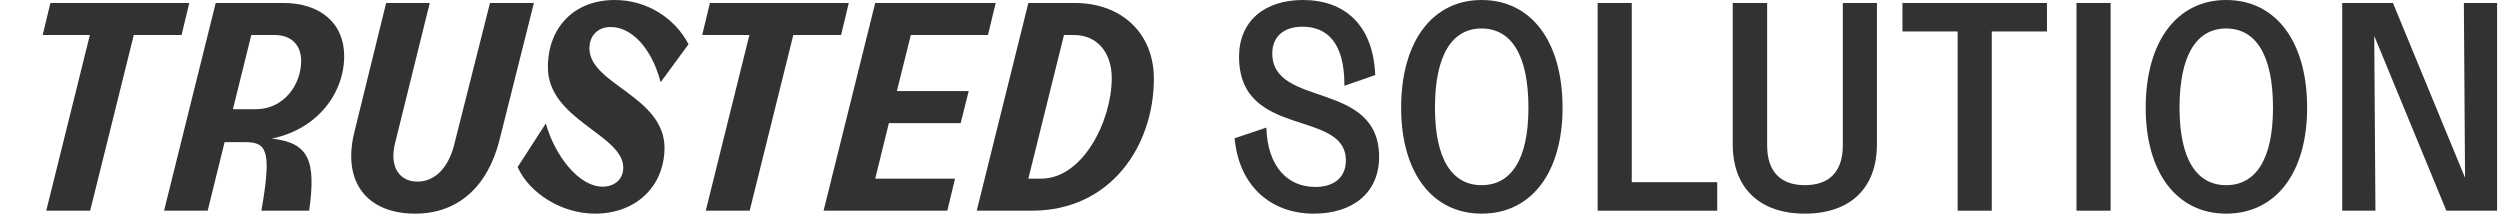 <svg width="337" height="29" viewBox="0 0 337 29" fill="none" xmlns="http://www.w3.org/2000/svg">
<path d="M-139.16 28.8C-132.48 28.8 -128.24 23.32 -128.24 14.52C-128.24 5.56 -132.48 0 -139.16 0C-145.76 0 -150 5.56 -150 14.52C-150 23.32 -145.76 28.8 -139.16 28.8ZM-139.16 24.96C-143.12 24.96 -145.44 21.48 -145.44 14.52C-145.44 7.4 -143.12 3.84 -139.16 3.84C-135.16 3.84 -132.84 7.4 -132.84 14.52C-132.84 21.48 -135.16 24.96 -139.16 24.96Z" fill="#323232"/>
<path d="M-107.072 0.4H-123.512V28.4H-118.912V17.64H-108.072V13.8H-118.912V4.24H-107.072V0.4Z" fill="#323232"/>
<path d="M-87.053 0.4H-103.493V28.4H-98.893V17.64H-88.053V13.8H-98.893V4.24H-87.053V0.4Z" fill="#323232"/>
<path d="M-78.874 16.24H-67.634V12.44H-78.874V4.24H-66.794V0.4H-83.474V28.4H-66.474V24.56H-78.874V16.24Z" fill="#323232"/>
<path d="M-49.377 18.36C-44.818 17.44 -42.258 14.2 -42.258 9.16C-42.258 3.72 -45.417 0.4 -50.938 0.4H-61.697V28.4H-57.097V19H-52.697C-49.258 19 -48.337 20.28 -47.297 28.4H-42.097C-43.458 20.96 -44.818 18.84 -49.377 18.36ZM-57.097 4.24H-51.778C-48.498 4.24 -46.858 6 -46.858 9.52C-46.858 13.24 -48.778 15.16 -52.057 15.16H-57.097V4.24Z" fill="#323232"/>
<path d="M-8.215 28.4L-15.855 0.4H-23.095L-30.695 28.4H-26.135L-24.495 22H-14.775L-13.135 28.4H-8.215ZM-19.615 3.16L-15.695 18.48H-23.575L-19.615 3.16Z" fill="#323232"/>
<path d="M6.794 0.4L5.754 4.72H12.114L6.234 28.4H12.154L18.034 4.72H24.474L25.514 0.4H6.794Z" fill="#323232"/>
<path d="M46.396 7.56C46.396 3.12 43.156 0.4 38.196 0.4H29.076L22.116 28.4H27.996L30.276 19.16H33.076C35.996 19.16 36.636 20.36 35.236 28.4H41.676C42.636 21.56 41.596 19.24 36.636 18.68C42.876 17.4 46.396 12.48 46.396 7.56ZM31.396 14.72L33.876 4.72H37.036C39.316 4.72 40.596 6.12 40.596 8.2C40.596 11.48 38.196 14.72 34.516 14.72H31.396Z" fill="#323232"/>
<path d="M61.251 19.4C60.491 22.56 58.651 24.48 56.291 24.48C53.731 24.48 52.491 22.36 53.251 19.32L57.931 0.4H52.051L47.771 17.8C46.091 24.56 49.491 28.8 55.971 28.8C61.651 28.8 65.731 25.24 67.331 18.88L71.971 0.4H66.051L61.251 19.4Z" fill="#323232"/>
<path d="M80.216 28.8C85.616 28.8 89.496 25.24 89.576 20.04C89.656 12.96 79.456 11.4 79.456 6.52C79.456 4.76 80.616 3.64 82.336 3.64C84.976 3.64 87.776 6.24 89.056 11.08L92.816 5.96C91.016 2.52 87.296 0 82.856 0C77.376 0 73.856 3.72 73.856 9.04C73.816 16.16 84.016 18.12 84.016 22.6C84.016 24.16 82.856 25.16 81.216 25.16C78.056 25.16 74.816 21.04 73.576 16.64L69.776 22.52C71.376 26.08 75.736 28.8 80.216 28.8Z" fill="#323232"/>
<path d="M95.697 0.4L94.657 4.72H101.017L95.137 28.4H101.057L106.937 4.72H113.377L114.417 0.4H95.697Z" fill="#323232"/>
<path d="M134.219 0.4H117.979L111.019 28.4H127.699L128.739 24.08H117.979L119.819 16.6H129.499L130.579 12.28H120.899L122.779 4.72H133.179L134.219 0.4Z" fill="#323232"/>
<path d="M138.623 0.4L131.663 28.4H139.103C149.743 28.4 155.543 19.64 155.543 10.6C155.543 4.52 151.223 0.4 144.863 0.4H138.623ZM138.623 24.08L143.423 4.72H144.783C147.863 4.72 149.863 7.04 149.863 10.52C149.863 16.28 145.983 24.08 140.343 24.08H138.623Z" fill="#323232"/>
<path d="M177.104 28.8C182.384 28.8 185.904 25.96 185.904 21.16C185.904 10.76 171.504 14.6 171.504 7.2C171.504 4.96 173.024 3.6 175.584 3.6C178.824 3.6 181.264 5.68 181.224 11.56L185.384 10.12C185.104 3.32 181.224 0 175.624 0C170.424 0 167.024 2.88 167.024 7.64C167.024 18.8 181.424 14.64 181.424 21.64C181.424 23.84 179.904 25.2 177.304 25.2C173.584 25.2 170.864 22.48 170.704 17.2L166.424 18.64C167.024 25.12 171.344 28.8 177.104 28.8Z" fill="#323232"/>
<path d="M199.713 28.8C206.393 28.8 210.633 23.32 210.633 14.52C210.633 5.56 206.393 0 199.713 0C193.113 0 188.873 5.56 188.873 14.52C188.873 23.32 193.113 28.8 199.713 28.8ZM199.713 24.96C195.753 24.96 193.433 21.48 193.433 14.52C193.433 7.4 195.753 3.84 199.713 3.84C203.713 3.84 206.033 7.4 206.033 14.52C206.033 21.48 203.713 24.96 199.713 24.96Z" fill="#323232"/>
<path d="M219.962 0.4H215.362V28.4H231.482V24.56H219.962V0.4Z" fill="#323232"/>
<path d="M243.291 28.8C249.331 28.8 253.011 25.44 253.011 19.44V0.4H248.411V19.6C248.411 23.16 246.571 24.96 243.291 24.96C240.051 24.96 238.211 23.16 238.211 19.6V0.4H233.571V19.44C233.571 25.44 237.291 28.8 243.291 28.8Z" fill="#323232"/>
<path d="M256.451 0.4V4.24H263.891V28.4H268.491V4.24H275.931V0.4H256.451Z" fill="#323232"/>
<path d="M284.51 28.4V0.4H279.91V28.4H284.51Z" fill="#323232"/>
<path d="M300.081 28.8C306.761 28.8 311.001 23.32 311.001 14.52C311.001 5.56 306.761 0 300.081 0C293.481 0 289.241 5.56 289.241 14.52C289.241 23.32 293.481 28.8 300.081 28.8ZM300.081 24.96C296.121 24.96 293.801 21.48 293.801 14.52C293.801 7.4 296.121 3.84 300.081 3.84C304.081 3.84 306.401 7.4 306.401 14.52C306.401 21.48 304.081 24.96 300.081 24.96Z" fill="#323232"/>
<path d="M332.289 23.96L322.569 0.4H315.729V28.4H320.209L320.049 4.84L329.769 28.4H336.609V0.4H332.129L332.289 23.96Z" fill="#323232"/>
</svg>

